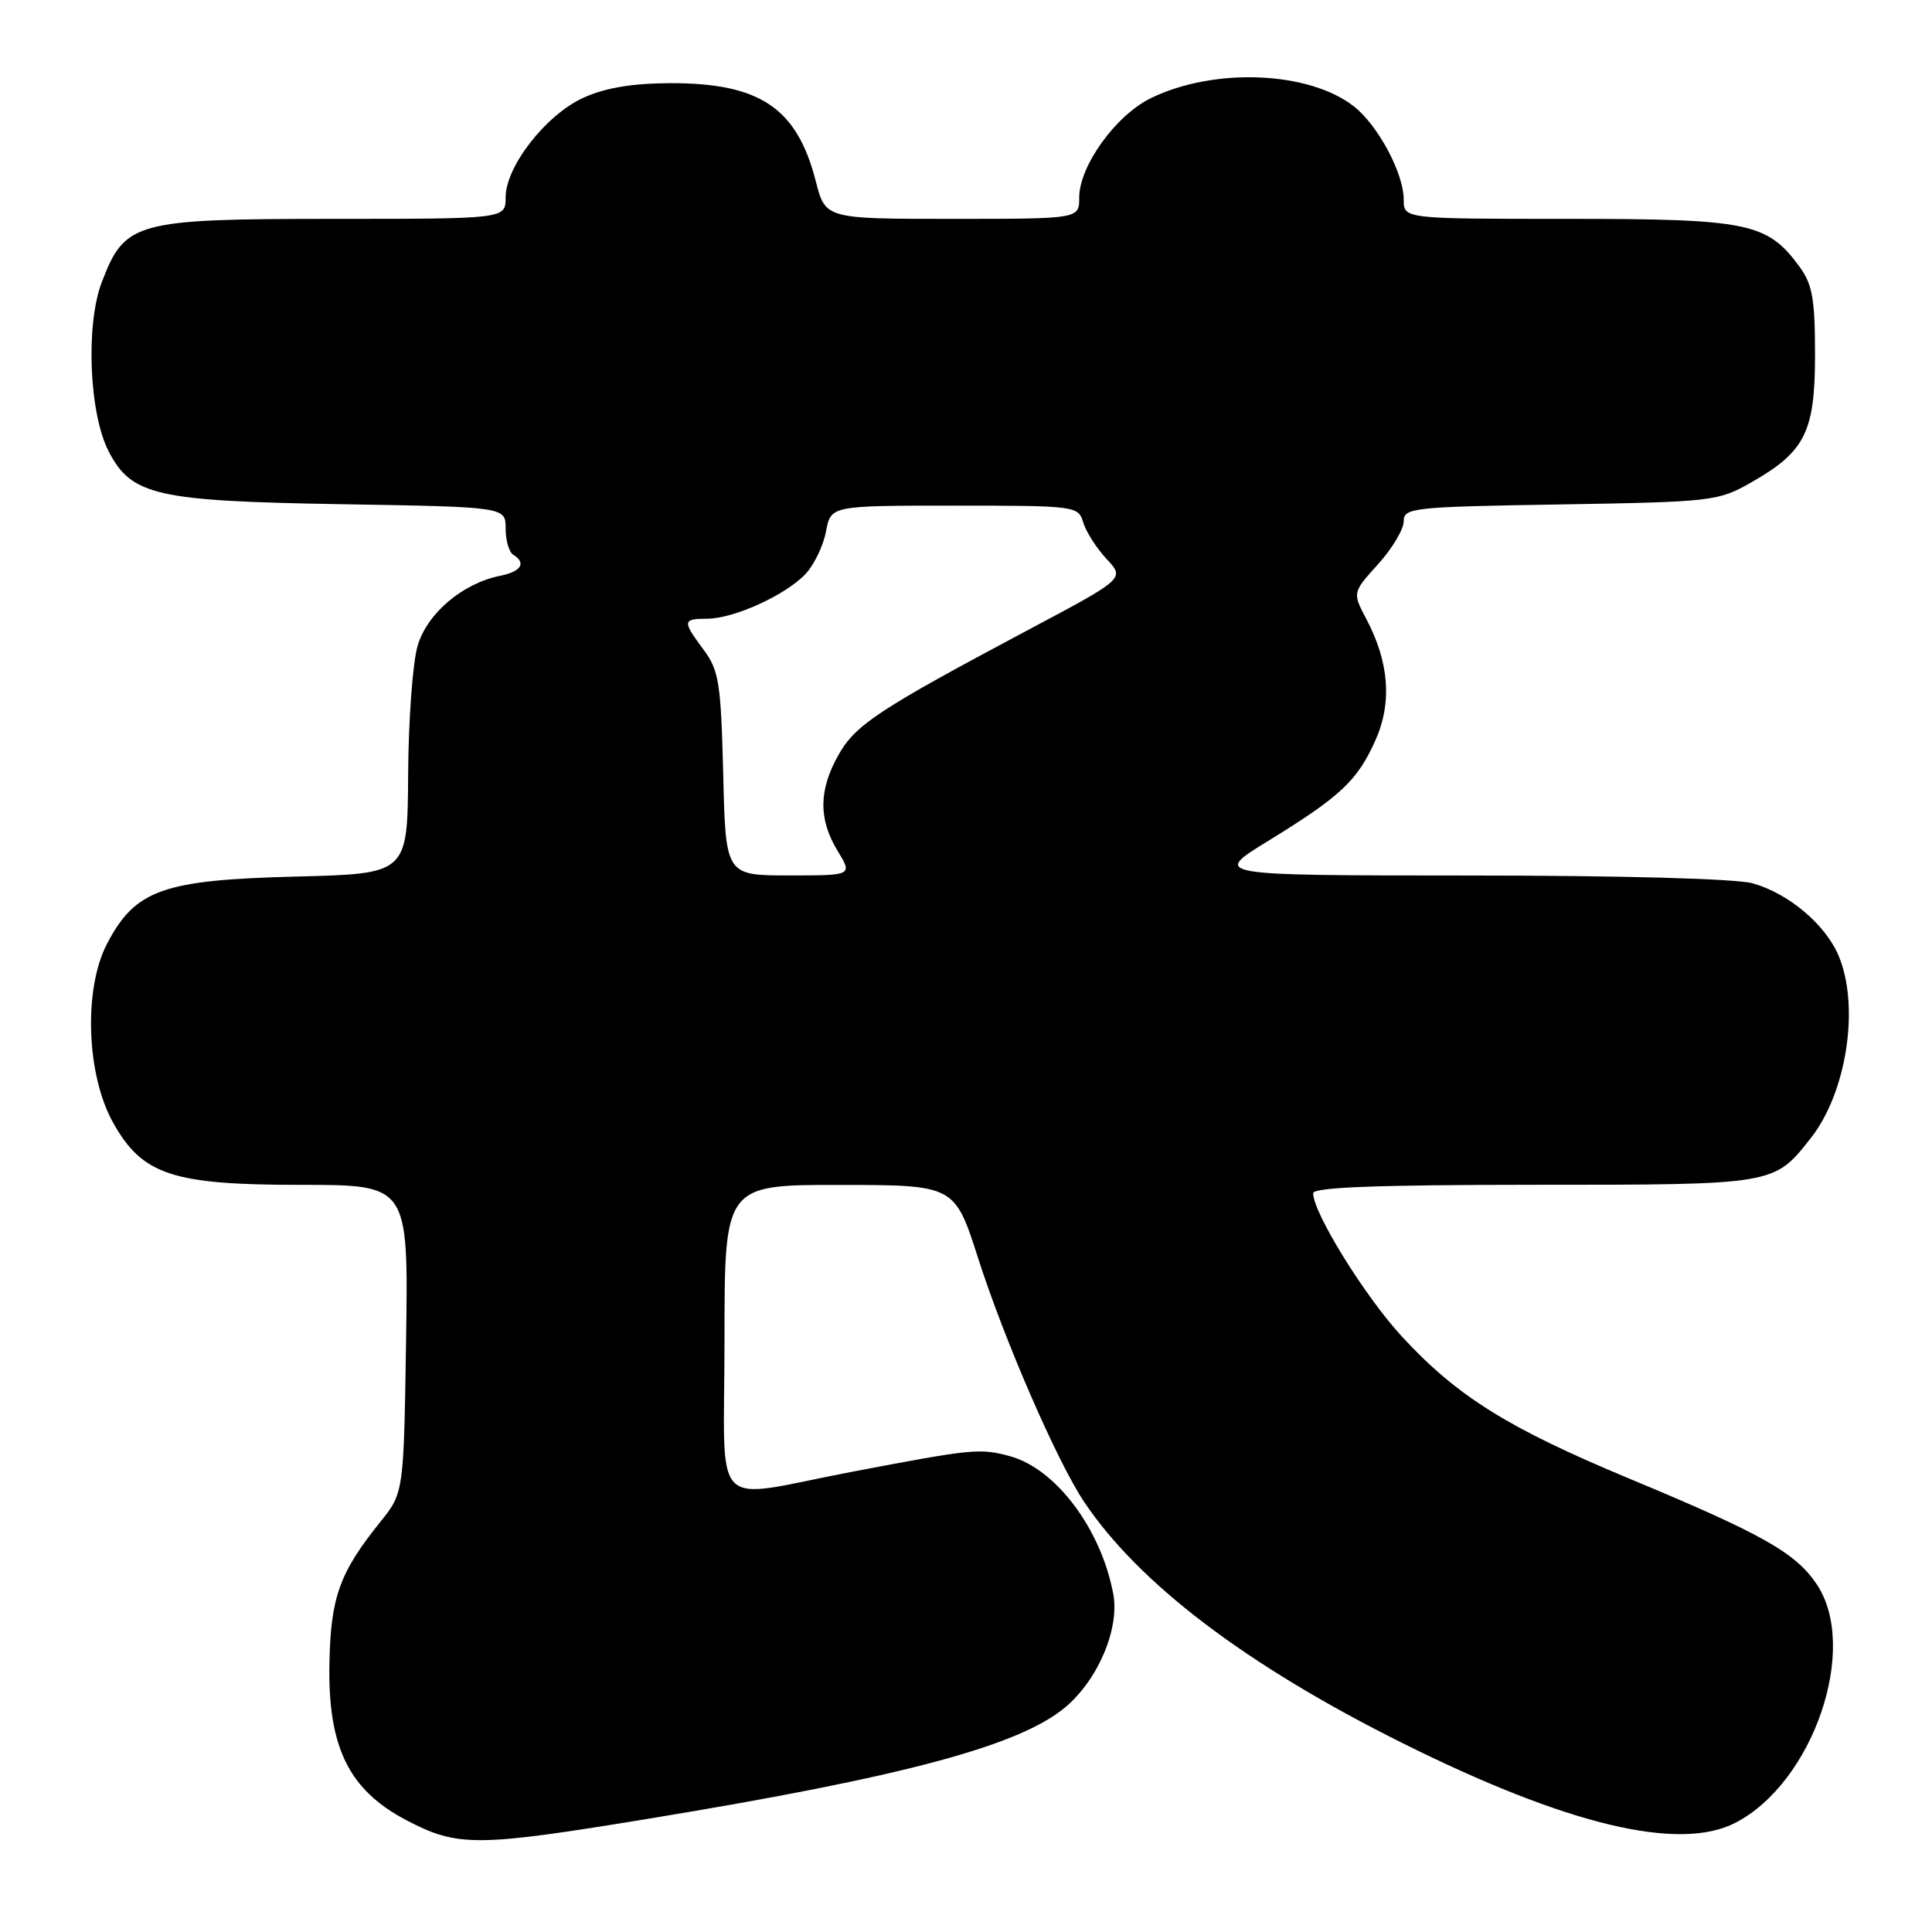 <?xml version="1.0" encoding="UTF-8" standalone="no"?>
<!DOCTYPE svg PUBLIC "-//W3C//DTD SVG 1.1//EN" "http://www.w3.org/Graphics/SVG/1.1/DTD/svg11.dtd" >
<svg xmlns="http://www.w3.org/2000/svg" xmlns:xlink="http://www.w3.org/1999/xlink" version="1.1" viewBox="0 0 256 256">
 <g >
 <path fill="currentColor"
d=" M 86.06 240.97 C 119.75 235.43 135.09 231.32 141.17 226.21 C 145.52 222.54 148.37 215.79 147.51 211.19 C 145.89 202.57 139.89 194.59 133.78 192.94 C 129.84 191.88 128.89 191.97 113.00 195.00 C 93.75 198.67 96.00 200.97 96.00 177.55 C 96.00 157.00 96.00 157.00 111.25 157.01 C 126.50 157.02 126.50 157.02 129.62 166.76 C 133.13 177.68 140.09 193.70 143.65 199.00 C 150.91 209.85 165.17 220.66 185.74 230.92 C 207.57 241.81 222.48 245.39 229.95 241.53 C 240.29 236.18 246.38 218.31 240.71 209.90 C 237.90 205.73 233.51 203.26 215.86 195.91 C 199.82 189.23 193.09 185.03 185.80 177.14 C 180.91 171.86 174.00 160.72 174.00 158.11 C 174.00 157.32 182.49 157.00 203.25 156.99 C 235.25 156.99 235.05 157.02 239.95 150.79 C 244.70 144.76 246.44 133.37 243.64 126.67 C 241.90 122.51 236.99 118.37 232.22 117.04 C 230.00 116.43 214.82 116.01 194.55 116.01 C 160.59 116.00 160.59 116.00 168.05 111.42 C 177.63 105.53 179.84 103.46 182.23 98.14 C 184.48 93.14 184.08 87.76 181.04 82.01 C 179.20 78.52 179.20 78.52 182.60 74.76 C 184.47 72.69 186.00 70.13 186.00 69.08 C 186.00 67.28 187.11 67.16 206.75 66.84 C 226.73 66.51 227.66 66.41 231.91 64.00 C 239.20 59.87 240.50 57.29 240.50 47.00 C 240.50 39.62 240.16 37.68 238.43 35.32 C 234.17 29.52 231.68 29.00 207.75 29.00 C 186.00 29.00 186.00 29.00 186.00 26.46 C 186.00 22.97 182.61 16.62 179.40 14.10 C 173.47 9.44 160.94 8.91 152.55 12.98 C 147.86 15.24 143.00 21.98 143.00 26.20 C 143.00 29.00 143.00 29.00 126.19 29.00 C 109.38 29.00 109.38 29.00 108.10 24.03 C 105.61 14.29 100.70 10.99 88.78 11.02 C 83.80 11.04 80.18 11.64 77.31 12.95 C 72.35 15.20 67.00 22.05 67.00 26.15 C 67.00 29.00 67.00 29.00 44.25 29.00 C 17.85 29.01 16.55 29.36 13.48 37.41 C 11.33 43.05 11.81 54.83 14.41 59.83 C 17.43 65.66 20.71 66.40 45.25 66.81 C 67.00 67.17 67.00 67.17 67.00 70.03 C 67.00 71.60 67.45 73.16 68.00 73.50 C 69.78 74.60 69.07 75.74 66.25 76.30 C 61.31 77.30 56.64 81.24 55.35 85.52 C 54.69 87.71 54.12 95.41 54.08 102.64 C 54.00 115.78 54.00 115.78 39.25 116.15 C 21.57 116.59 17.92 117.89 14.18 125.06 C 11.05 131.05 11.44 142.46 15.01 148.80 C 18.88 155.69 22.85 157.00 39.87 157.00 C 54.11 157.00 54.11 157.00 53.81 177.40 C 53.50 197.80 53.50 197.80 50.40 201.65 C 44.98 208.40 43.82 211.62 43.65 220.41 C 43.44 231.55 46.23 237.21 53.91 241.22 C 60.67 244.75 63.16 244.73 86.06 240.97 Z  M 95.83 102.58 C 95.53 90.52 95.27 88.85 93.25 86.12 C 90.39 82.26 90.42 82.00 93.75 81.98 C 97.32 81.95 104.15 78.82 106.76 76.03 C 107.89 74.82 109.10 72.29 109.45 70.41 C 110.09 67.00 110.09 67.00 126.48 67.00 C 142.60 67.00 142.88 67.04 143.54 69.25 C 143.92 70.49 145.31 72.66 146.64 74.08 C 149.05 76.66 149.05 76.66 136.27 83.45 C 116.35 94.05 113.35 96.03 111.08 100.07 C 108.47 104.71 108.45 108.58 110.99 112.75 C 112.97 116.00 112.97 116.00 104.56 116.00 C 96.15 116.00 96.15 116.00 95.83 102.58 Z "/>
</g>
</svg>